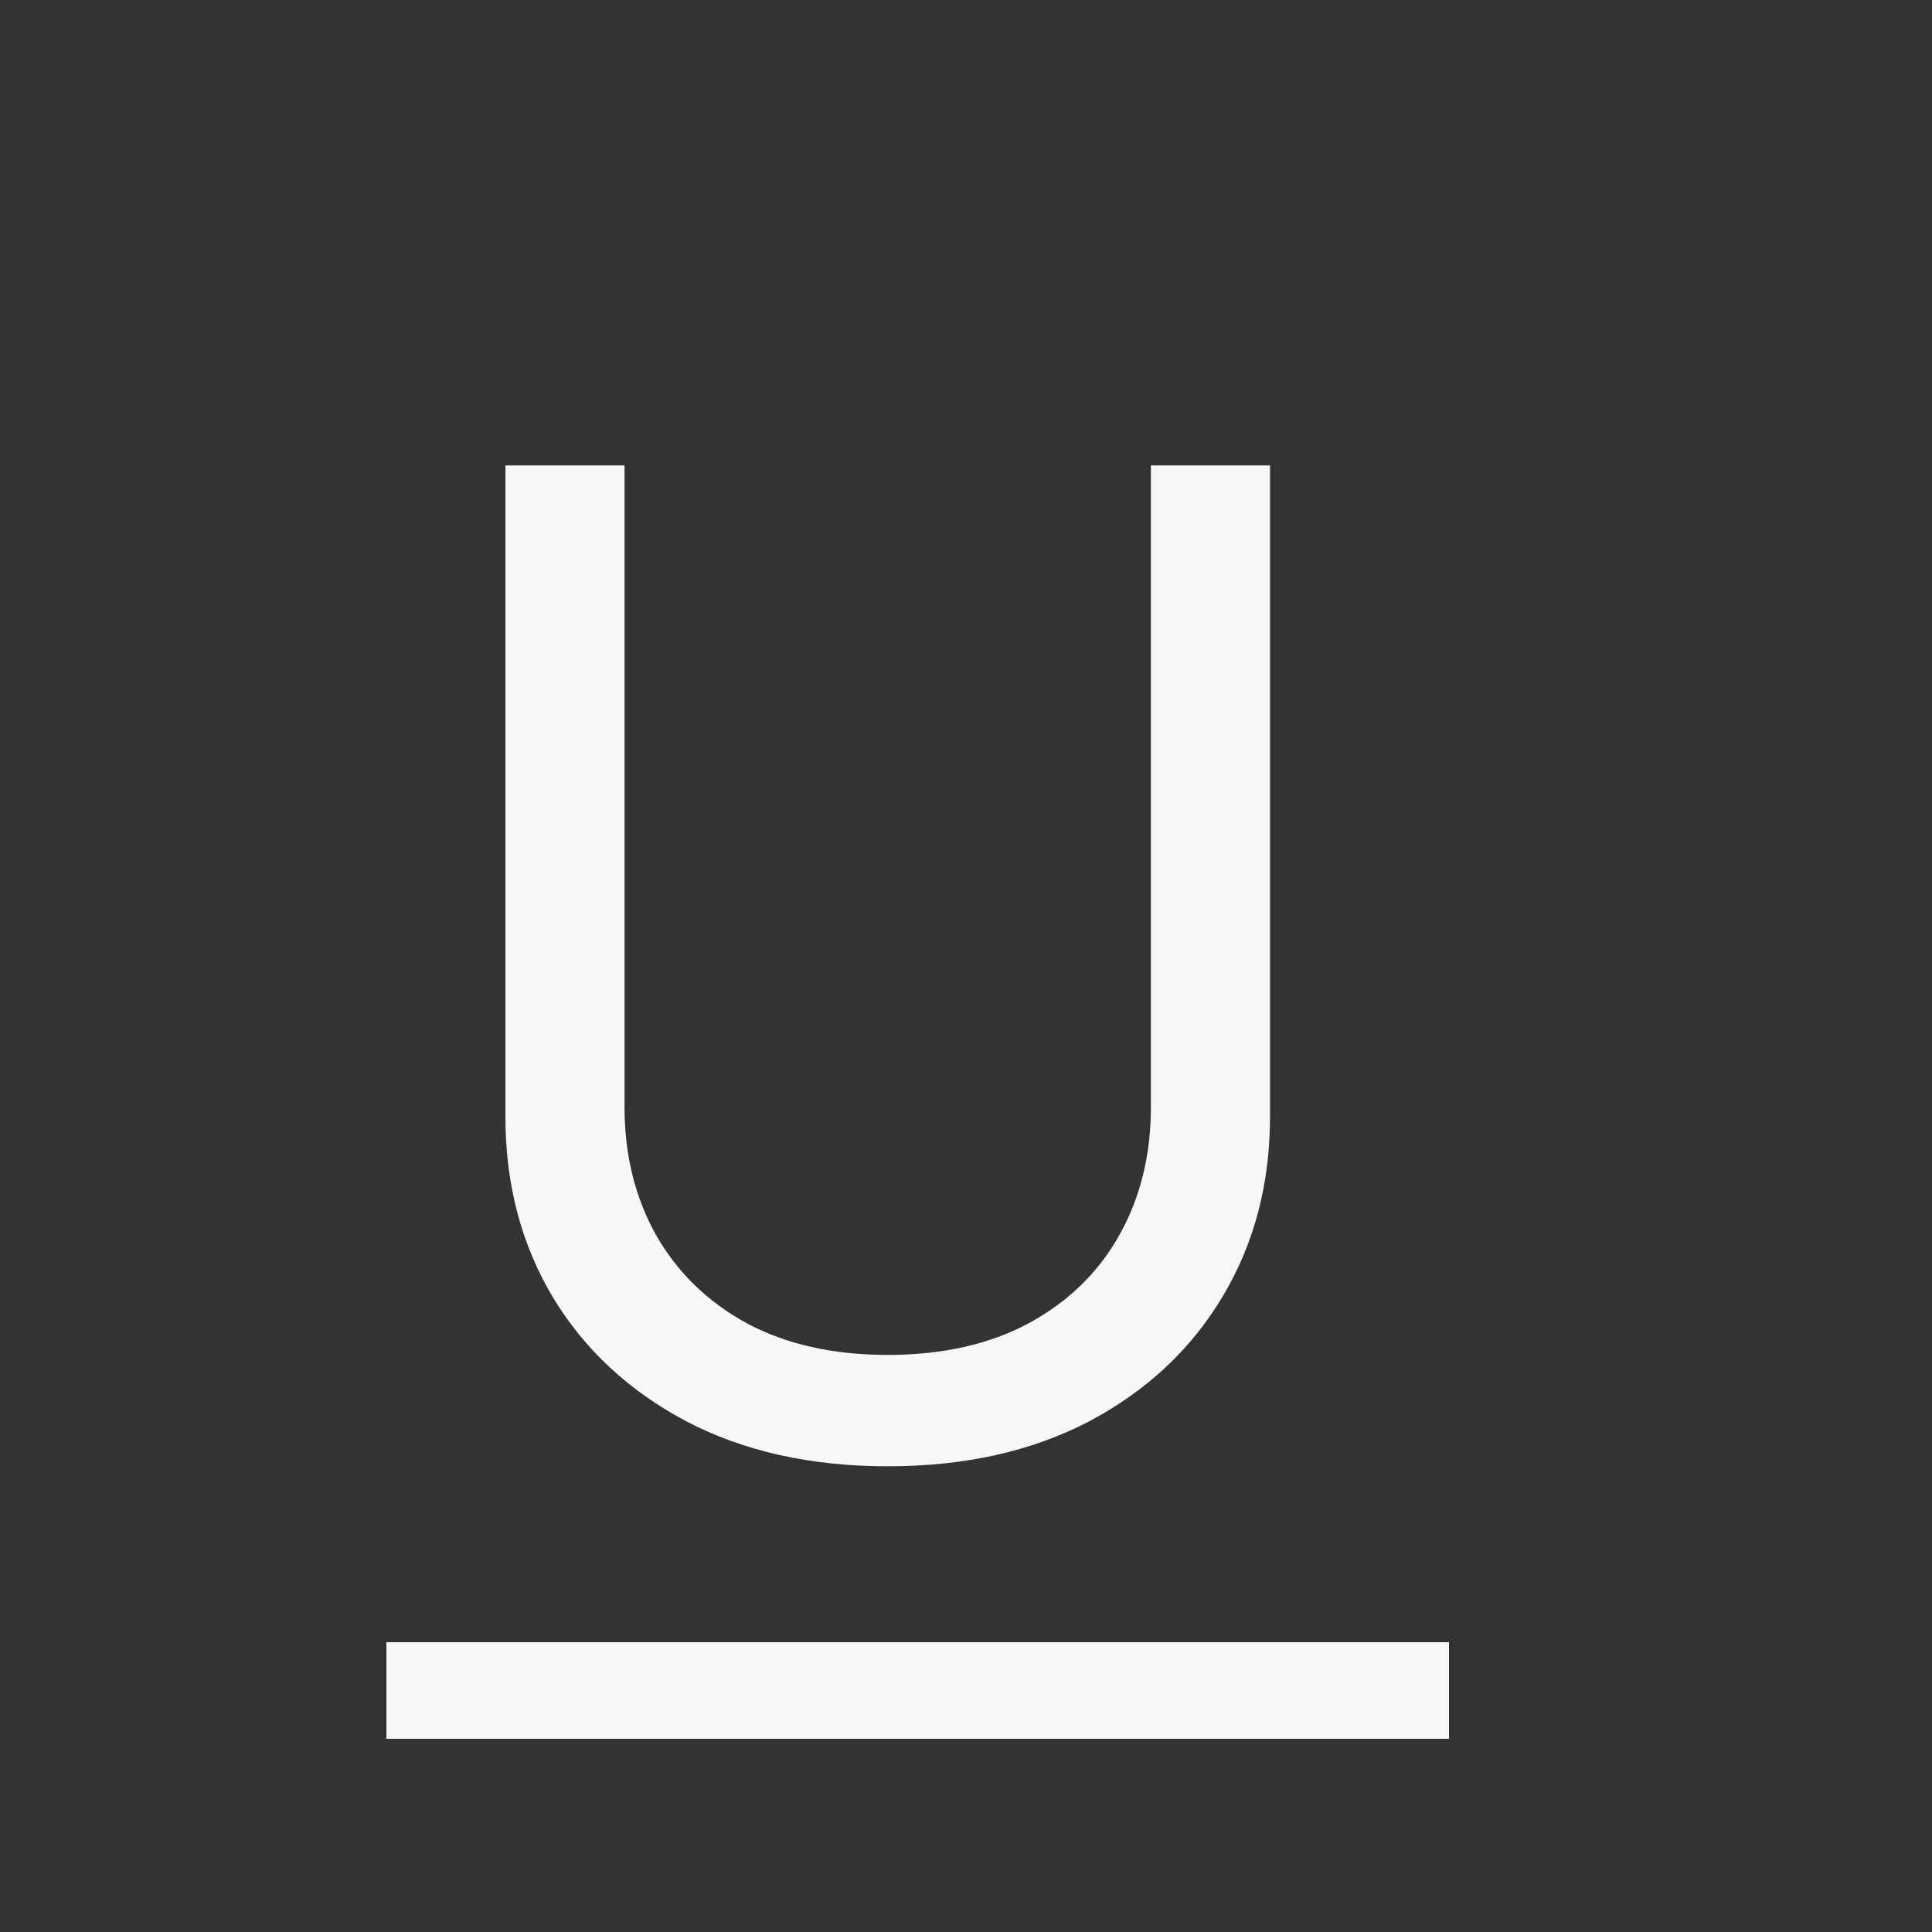 <svg width="20" height="20" viewBox="0 0 20 20" fill="none" xmlns="http://www.w3.org/2000/svg">
<rect x="0" y="0" width="20" height="20" fill="#333333" stroke="none"/>
<path d="M11.914 4.818H13.147V11.56C13.147 12.256 12.983 12.877 12.655 13.424C12.33 13.968 11.871 14.397 11.278 14.712C10.685 15.023 9.989 15.179 9.19 15.179C8.391 15.179 7.695 15.023 7.102 14.712C6.508 14.397 6.048 13.968 5.72 13.424C5.395 12.877 5.232 12.256 5.232 11.56V4.818H6.465V11.46C6.465 11.957 6.575 12.4 6.793 12.788C7.012 13.172 7.324 13.475 7.728 13.697C8.136 13.916 8.623 14.026 9.19 14.026C9.757 14.026 10.244 13.916 10.652 13.697C11.059 13.475 11.371 13.172 11.586 12.788C11.805 12.4 11.914 11.957 11.914 11.46V4.818Z" fill="#F7F7F7"/>
<rect x="4" y="17" width="11" height="1" fill="#F7F7F7"/>
</svg>
